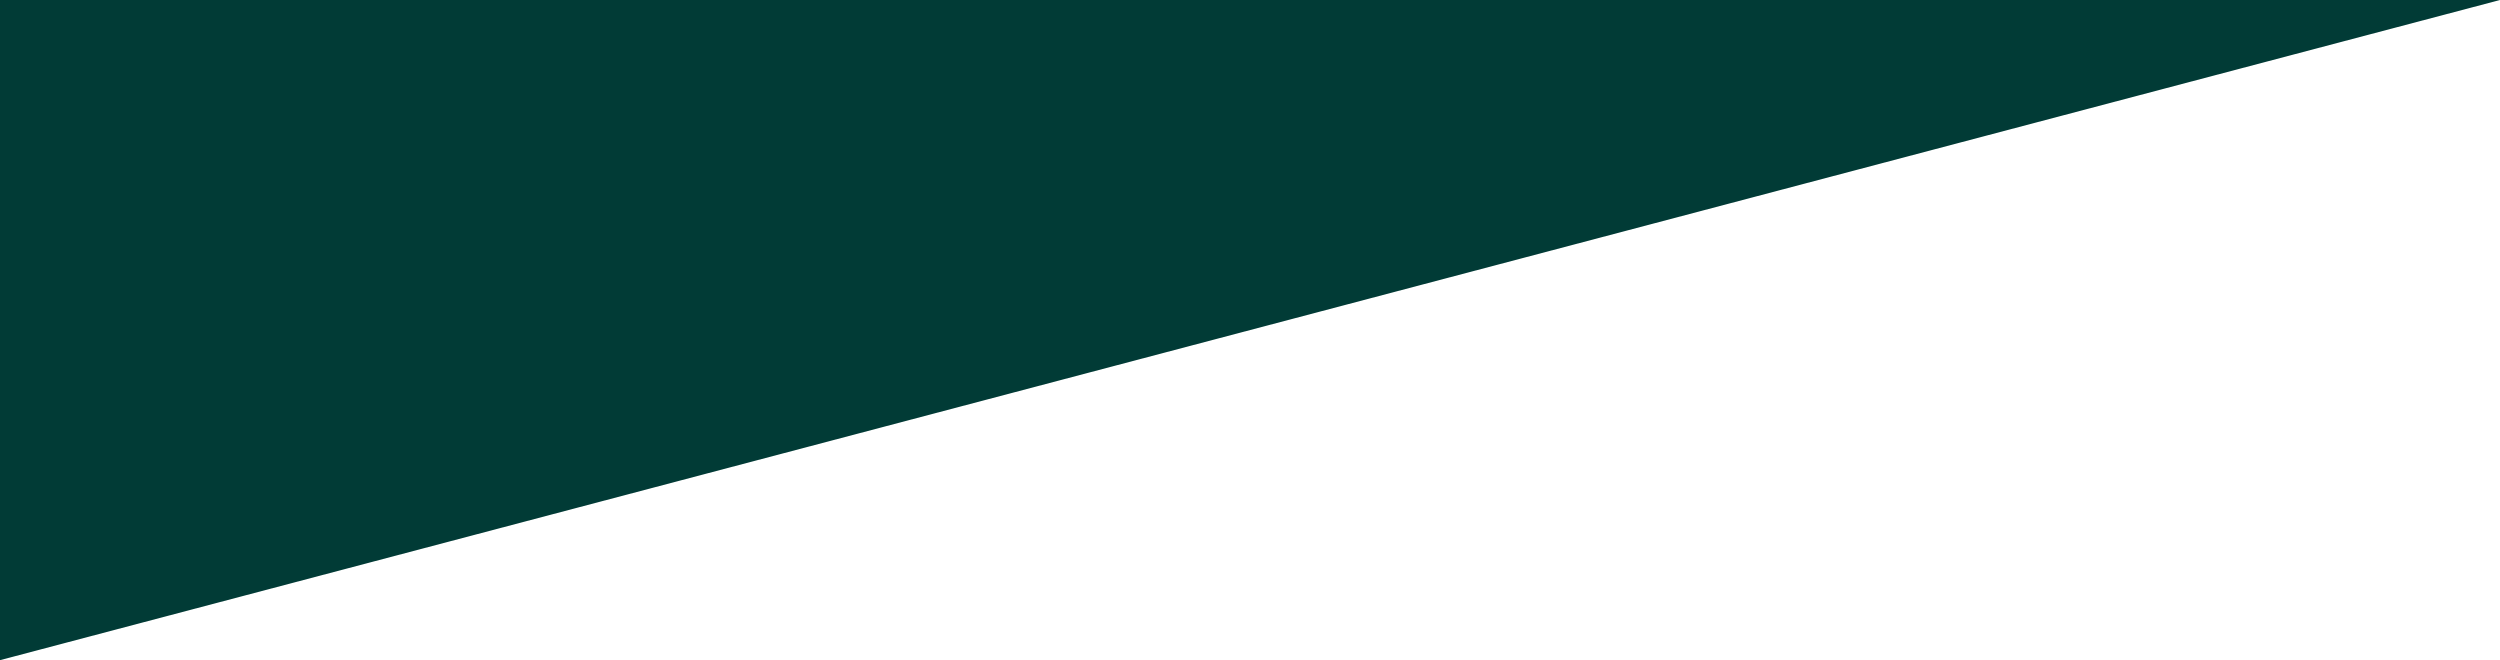 <?xml version="1.0" encoding="utf-8"?>
<!-- Generator: Adobe Illustrator 21.0.2, SVG Export Plug-In . SVG Version: 6.00 Build 0)  -->
<svg version="1.1" id="Layer_1" xmlns="http://www.w3.org/2000/svg" xmlns:xlink="http://www.w3.org/1999/xlink" x="0px" y="0px"
	 viewBox="0 0 1920 507" style="enable-background:new 0 0 1920 507;" xml:space="preserve">
<style type="text/css">
	.st0{fill:#013B36;}
</style>
<polygon class="st0" points="0,507 0,0 1920,0 "/>
</svg>

